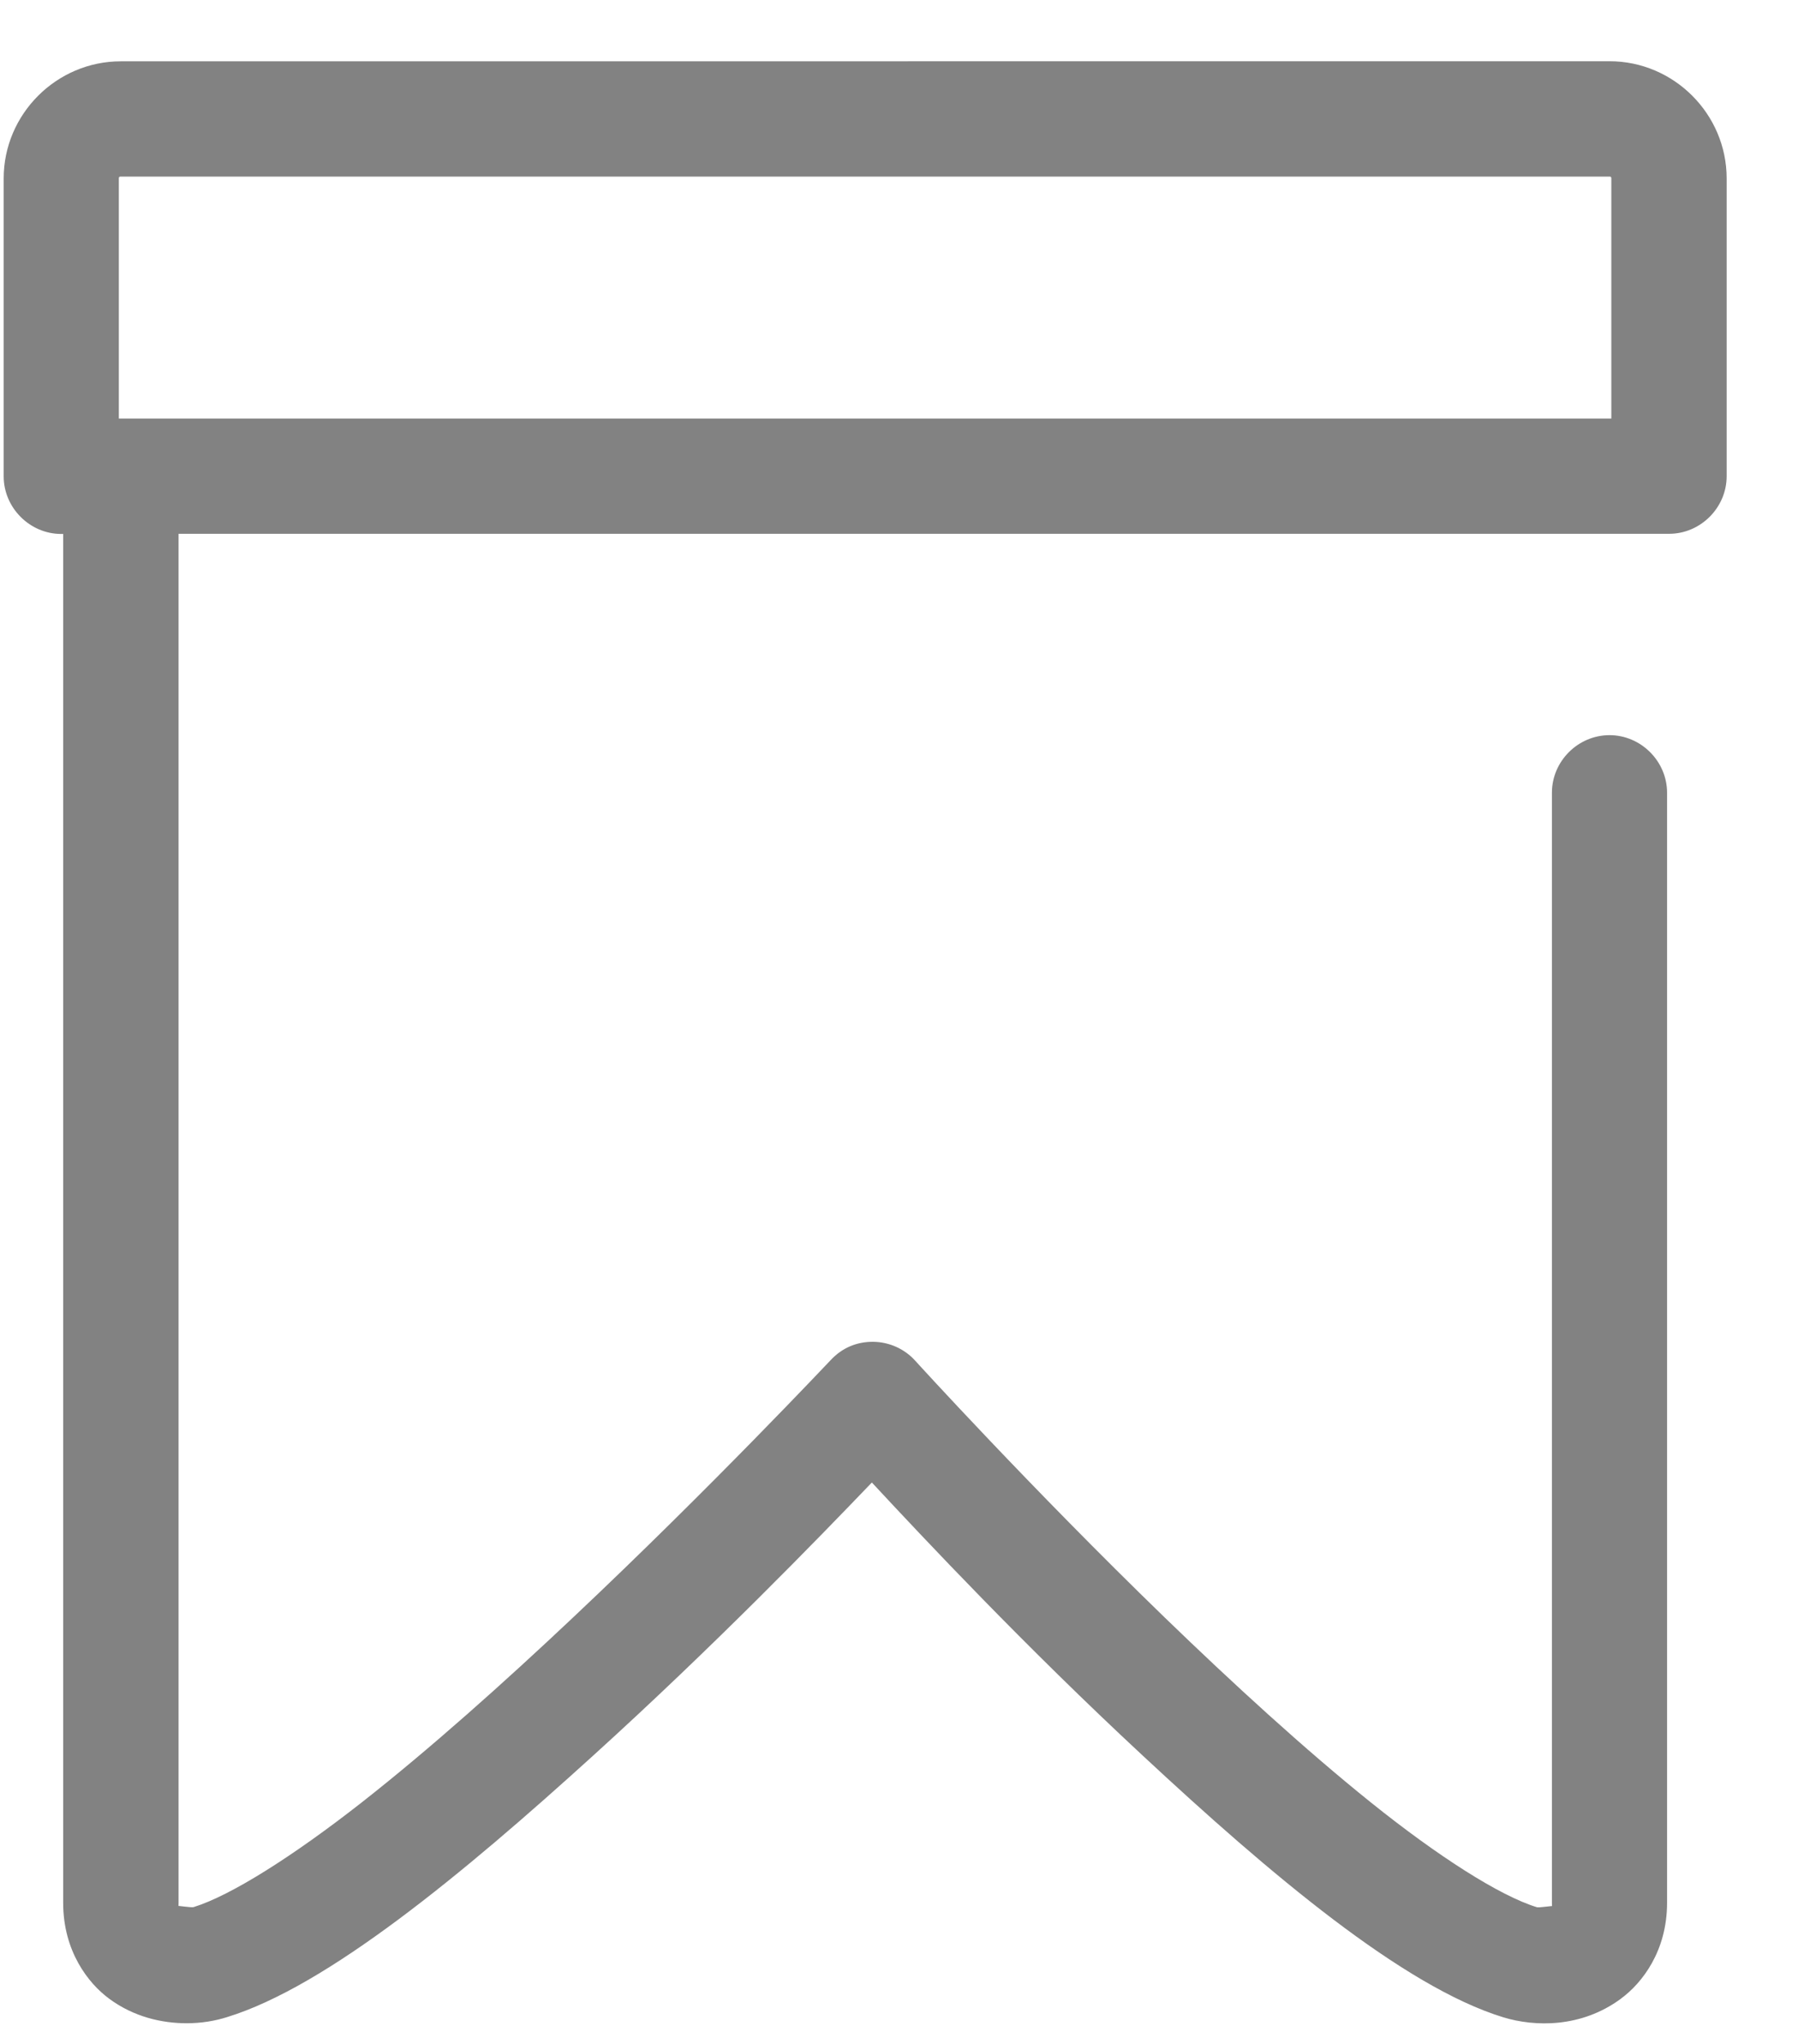 <svg width="22" height="25" viewBox="0 0 22 25" fill="none" xmlns="http://www.w3.org/2000/svg">
    <path d="M1.478 0.75C0.691 0.75 0.045 1.396 0.045 2.183V5.826C0.045 6.211 0.365 6.531 0.749 6.531H0.773V23.274C0.773 23.865 1.079 24.258 1.336 24.447C1.639 24.671 1.984 24.747 2.284 24.747C2.466 24.747 2.633 24.718 2.778 24.672C4.001 24.297 5.664 22.92 7.256 21.475C8.742 20.128 10.004 18.825 10.668 18.133C11.315 18.829 12.536 20.13 13.984 21.475C15.538 22.921 17.169 24.299 18.393 24.674C18.779 24.792 19.348 24.805 19.833 24.447L19.835 24.445C20.093 24.255 20.398 23.864 20.398 23.273V9.696C20.398 9.311 20.078 8.992 19.694 8.992C19.308 8.992 18.989 9.311 18.989 9.696V23.273C18.989 23.383 19.008 23.307 18.998 23.314C19.006 23.308 18.833 23.335 18.808 23.328H18.807H18.806C18.351 23.189 17.594 22.704 16.781 22.052C15.968 21.4 15.078 20.584 14.255 19.788C12.609 18.194 11.205 16.651 11.201 16.646C11.068 16.497 10.879 16.414 10.683 16.412C10.487 16.411 10.307 16.482 10.163 16.637C10.166 16.632 8.708 18.186 7.015 19.781C6.169 20.579 5.257 21.394 4.426 22.046C3.594 22.698 2.825 23.186 2.367 23.327H2.366H2.366C2.344 23.334 2.167 23.307 2.174 23.312C2.174 23.311 2.174 23.311 2.173 23.31C2.17 23.308 2.185 23.383 2.185 23.27V6.529H20.423C20.808 6.529 21.127 6.209 21.127 5.825V2.182C21.127 1.395 20.481 0.749 19.694 0.749L1.478 0.75ZM1.478 2.16H19.694C19.711 2.16 19.716 2.166 19.716 2.182V5.119H1.454V2.182C1.454 2.165 1.46 2.16 1.477 2.16H1.478Z" fill="#828282"/>
</svg>